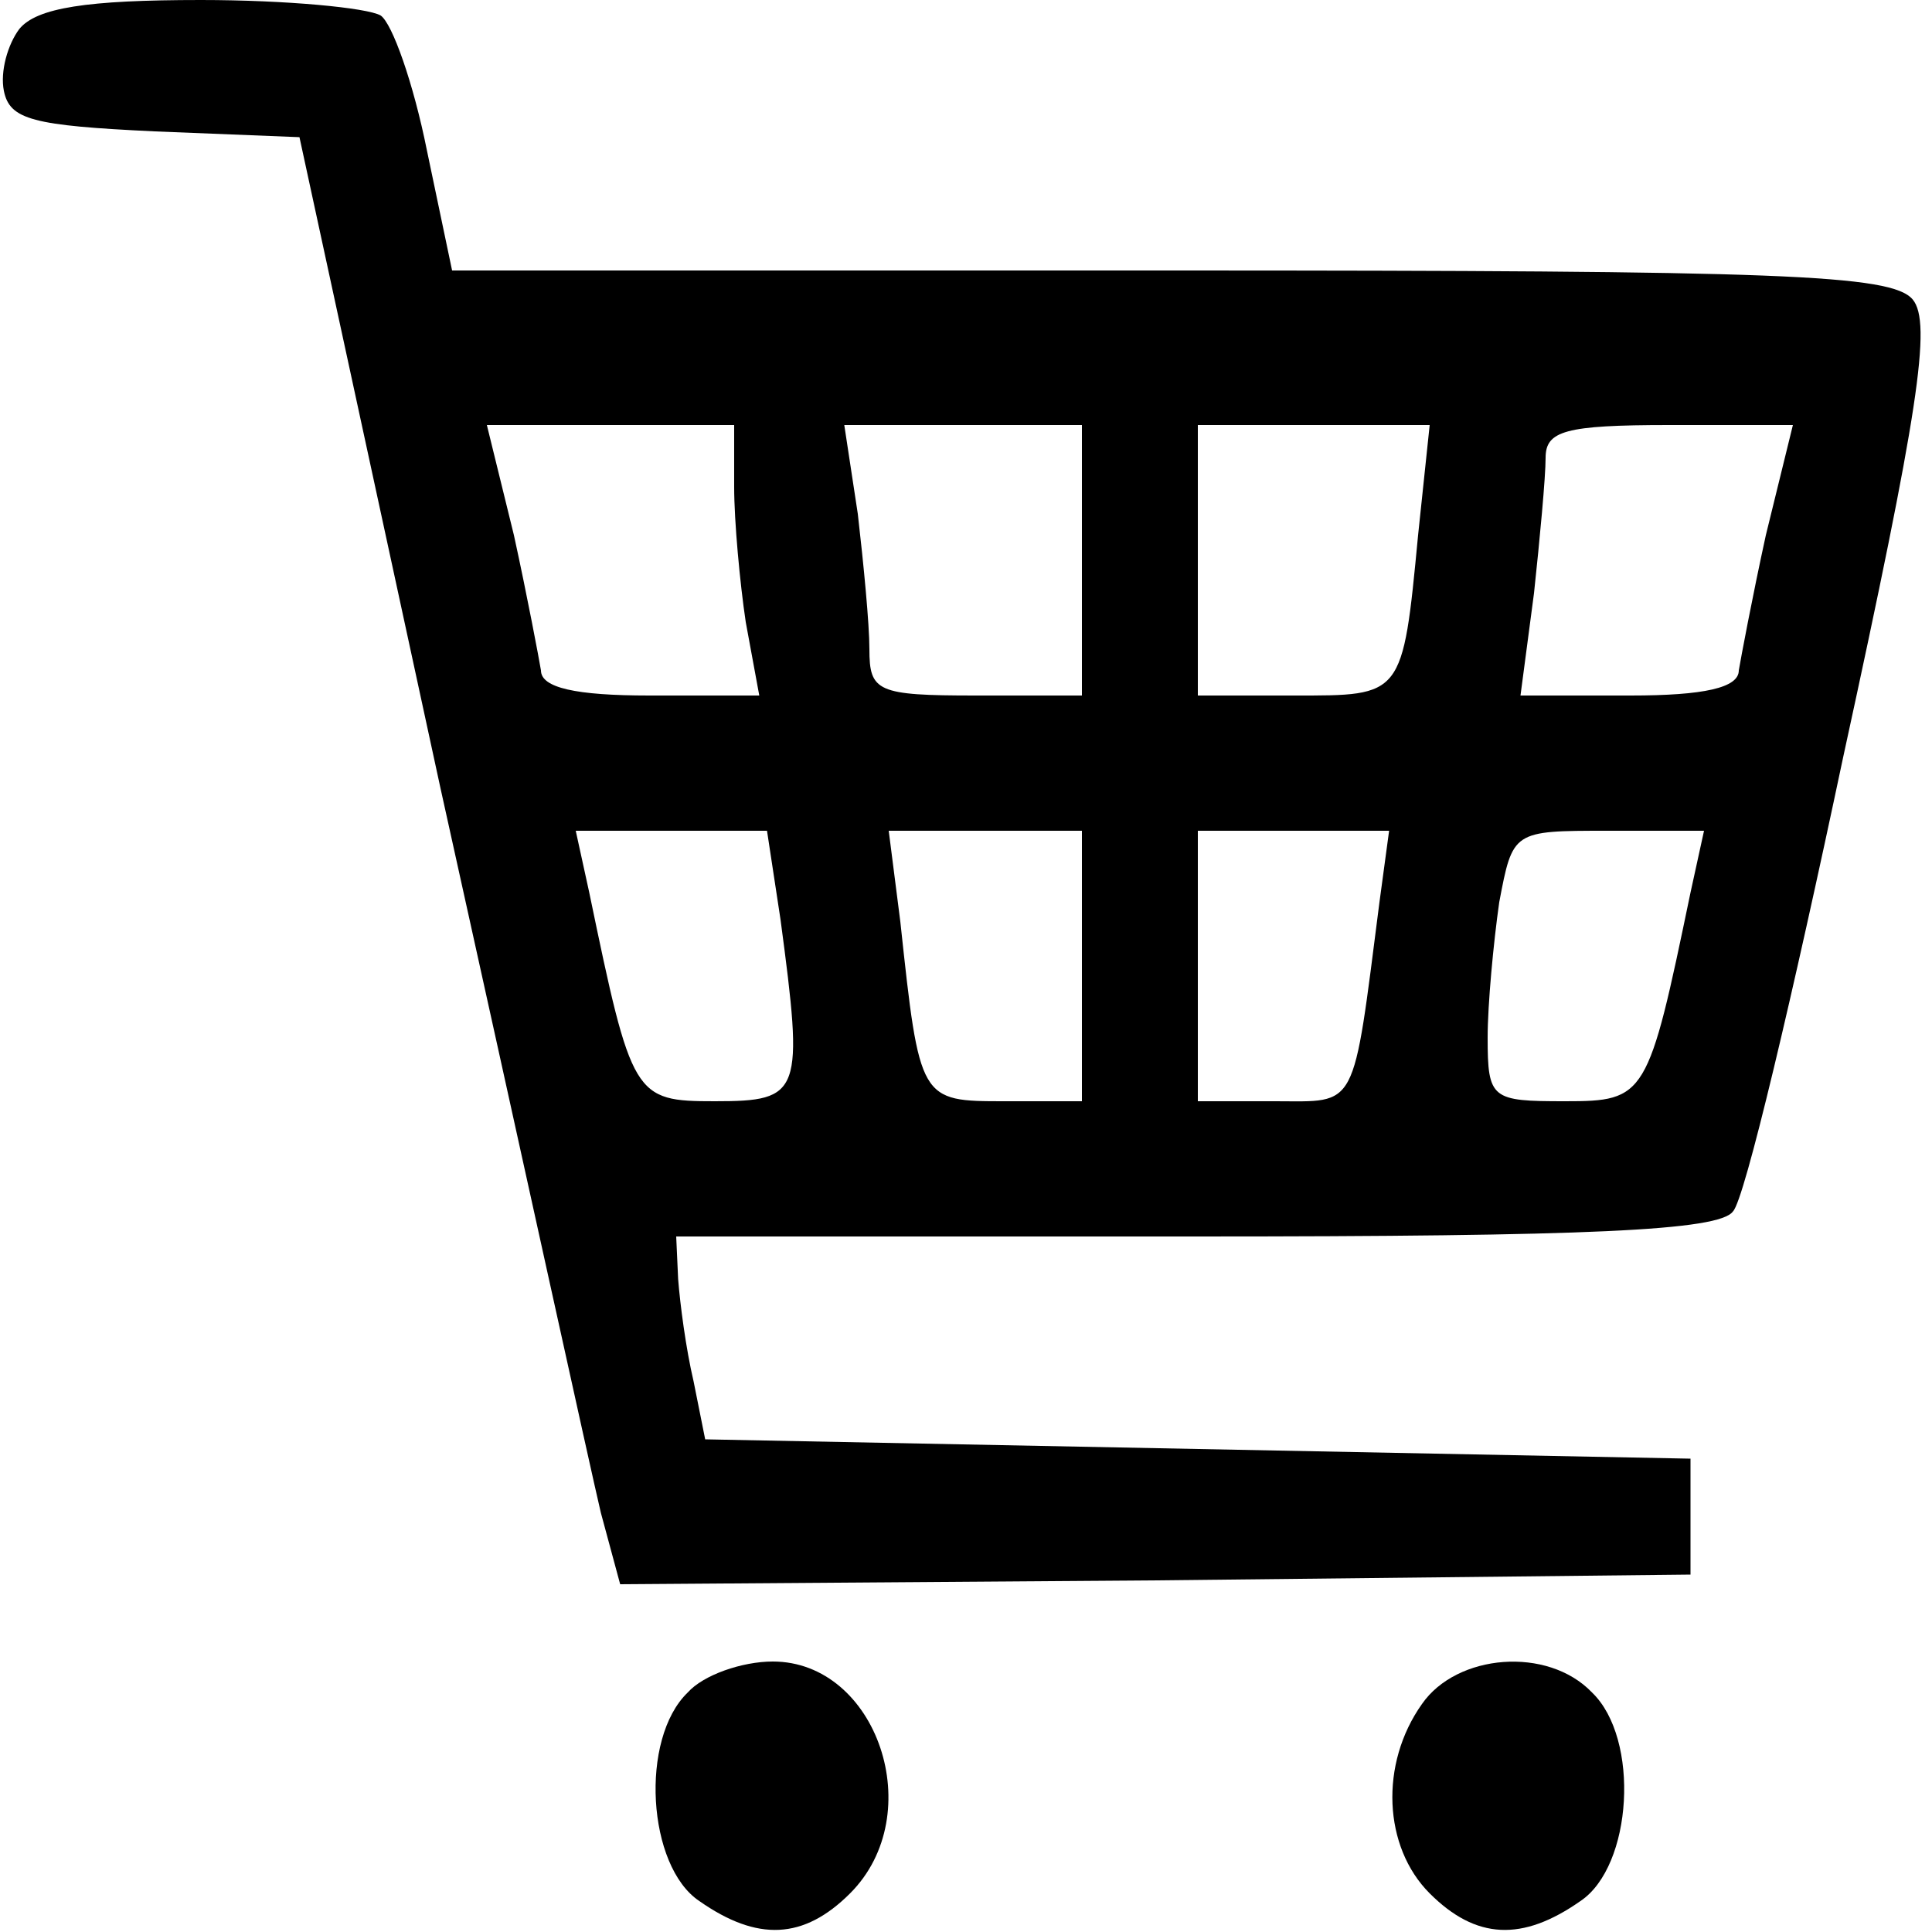 <?xml version="1.0" standalone="no"?>
<!DOCTYPE svg PUBLIC "-//W3C//DTD SVG 20010904//EN"
 "http://www.w3.org/TR/2001/REC-SVG-20010904/DTD/svg10.dtd">
<svg version="1.0" xmlns="http://www.w3.org/2000/svg"
 width="100pt" height="100pt" viewBox="0 0 100 100"
 preserveAspectRatio="xMidYMid meet">

<g transform="translate(0,100) scale(0.1,-0.1)"
fill="#000000" stroke="none">
<path d="M10 985 c-6 -8 -10 -22 -8 -32 3 -15 15 -18 78 -21 l75 -3 73 -337
c41 -185 78 -354 83 -375 l10 -37 277 2 277 3 0 30 0 30 -255 5 -255 5 -6 30
c-4 17 -7 40 -8 53 l-1 22 269 0 c203 0 271 3 278 13 6 6 31 112 57 235 39
179 46 225 36 237 -11 13 -68 15 -384 15 l-372 0 -13 62 c-7 35 -18 66 -24 70
-7 4 -49 8 -93 8 -59 0 -85 -4 -94 -15z m370 -237 c0 -18 3 -50 6 -70 l7 -38
-57 0 c-38 0 -56 4 -56 13 -1 6 -7 38 -14 70 l-14 57 64 0 64 0 0 -32z m180
-38 l0 -70 -55 0 c-51 0 -55 2 -55 24 0 13 -3 44 -6 70 l-7 46 62 0 61 0 0
-70z m174 13 c-8 -84 -8 -83 -64 -83 l-50 0 0 70 0 70 60 0 60 0 -6 -57z m180
0 c-7 -32 -13 -64 -14 -70 0 -9 -18 -13 -56 -13 l-57 0 7 53 c3 28 6 60 6 70
0 14 10 17 64 17 l64 0 -14 -57z m-510 -199 c12 -90 11 -94 -34 -94 -42 0 -43
2 -65 108 l-7 32 50 0 49 0 7 -46z m156 -24 l0 -70 -40 0 c-44 0 -44 0 -54 93
l-6 47 50 0 50 0 0 -70z m154 33 c-14 -109 -11 -103 -54 -103 l-40 0 0 70 0
70 49 0 50 0 -5 -37z m161 5 c-22 -106 -23 -108 -65 -108 -38 0 -40 1 -40 33
0 17 3 49 6 70 7 37 7 37 56 37 l50 0 -7 -32z"/>
<path d="M356 124 c-25 -24 -21 -90 6 -108 30 -21 54 -20 78 4 41 41 14 120
-40 120 -16 0 -36 -7 -44 -16z"/>
<path d="M736 118 c-22 -31 -20 -74 4 -98 24 -24 48 -25 78 -4 27 18 31 84 6
108 -23 24 -70 20 -88 -6z"/>
</g>
</svg>

